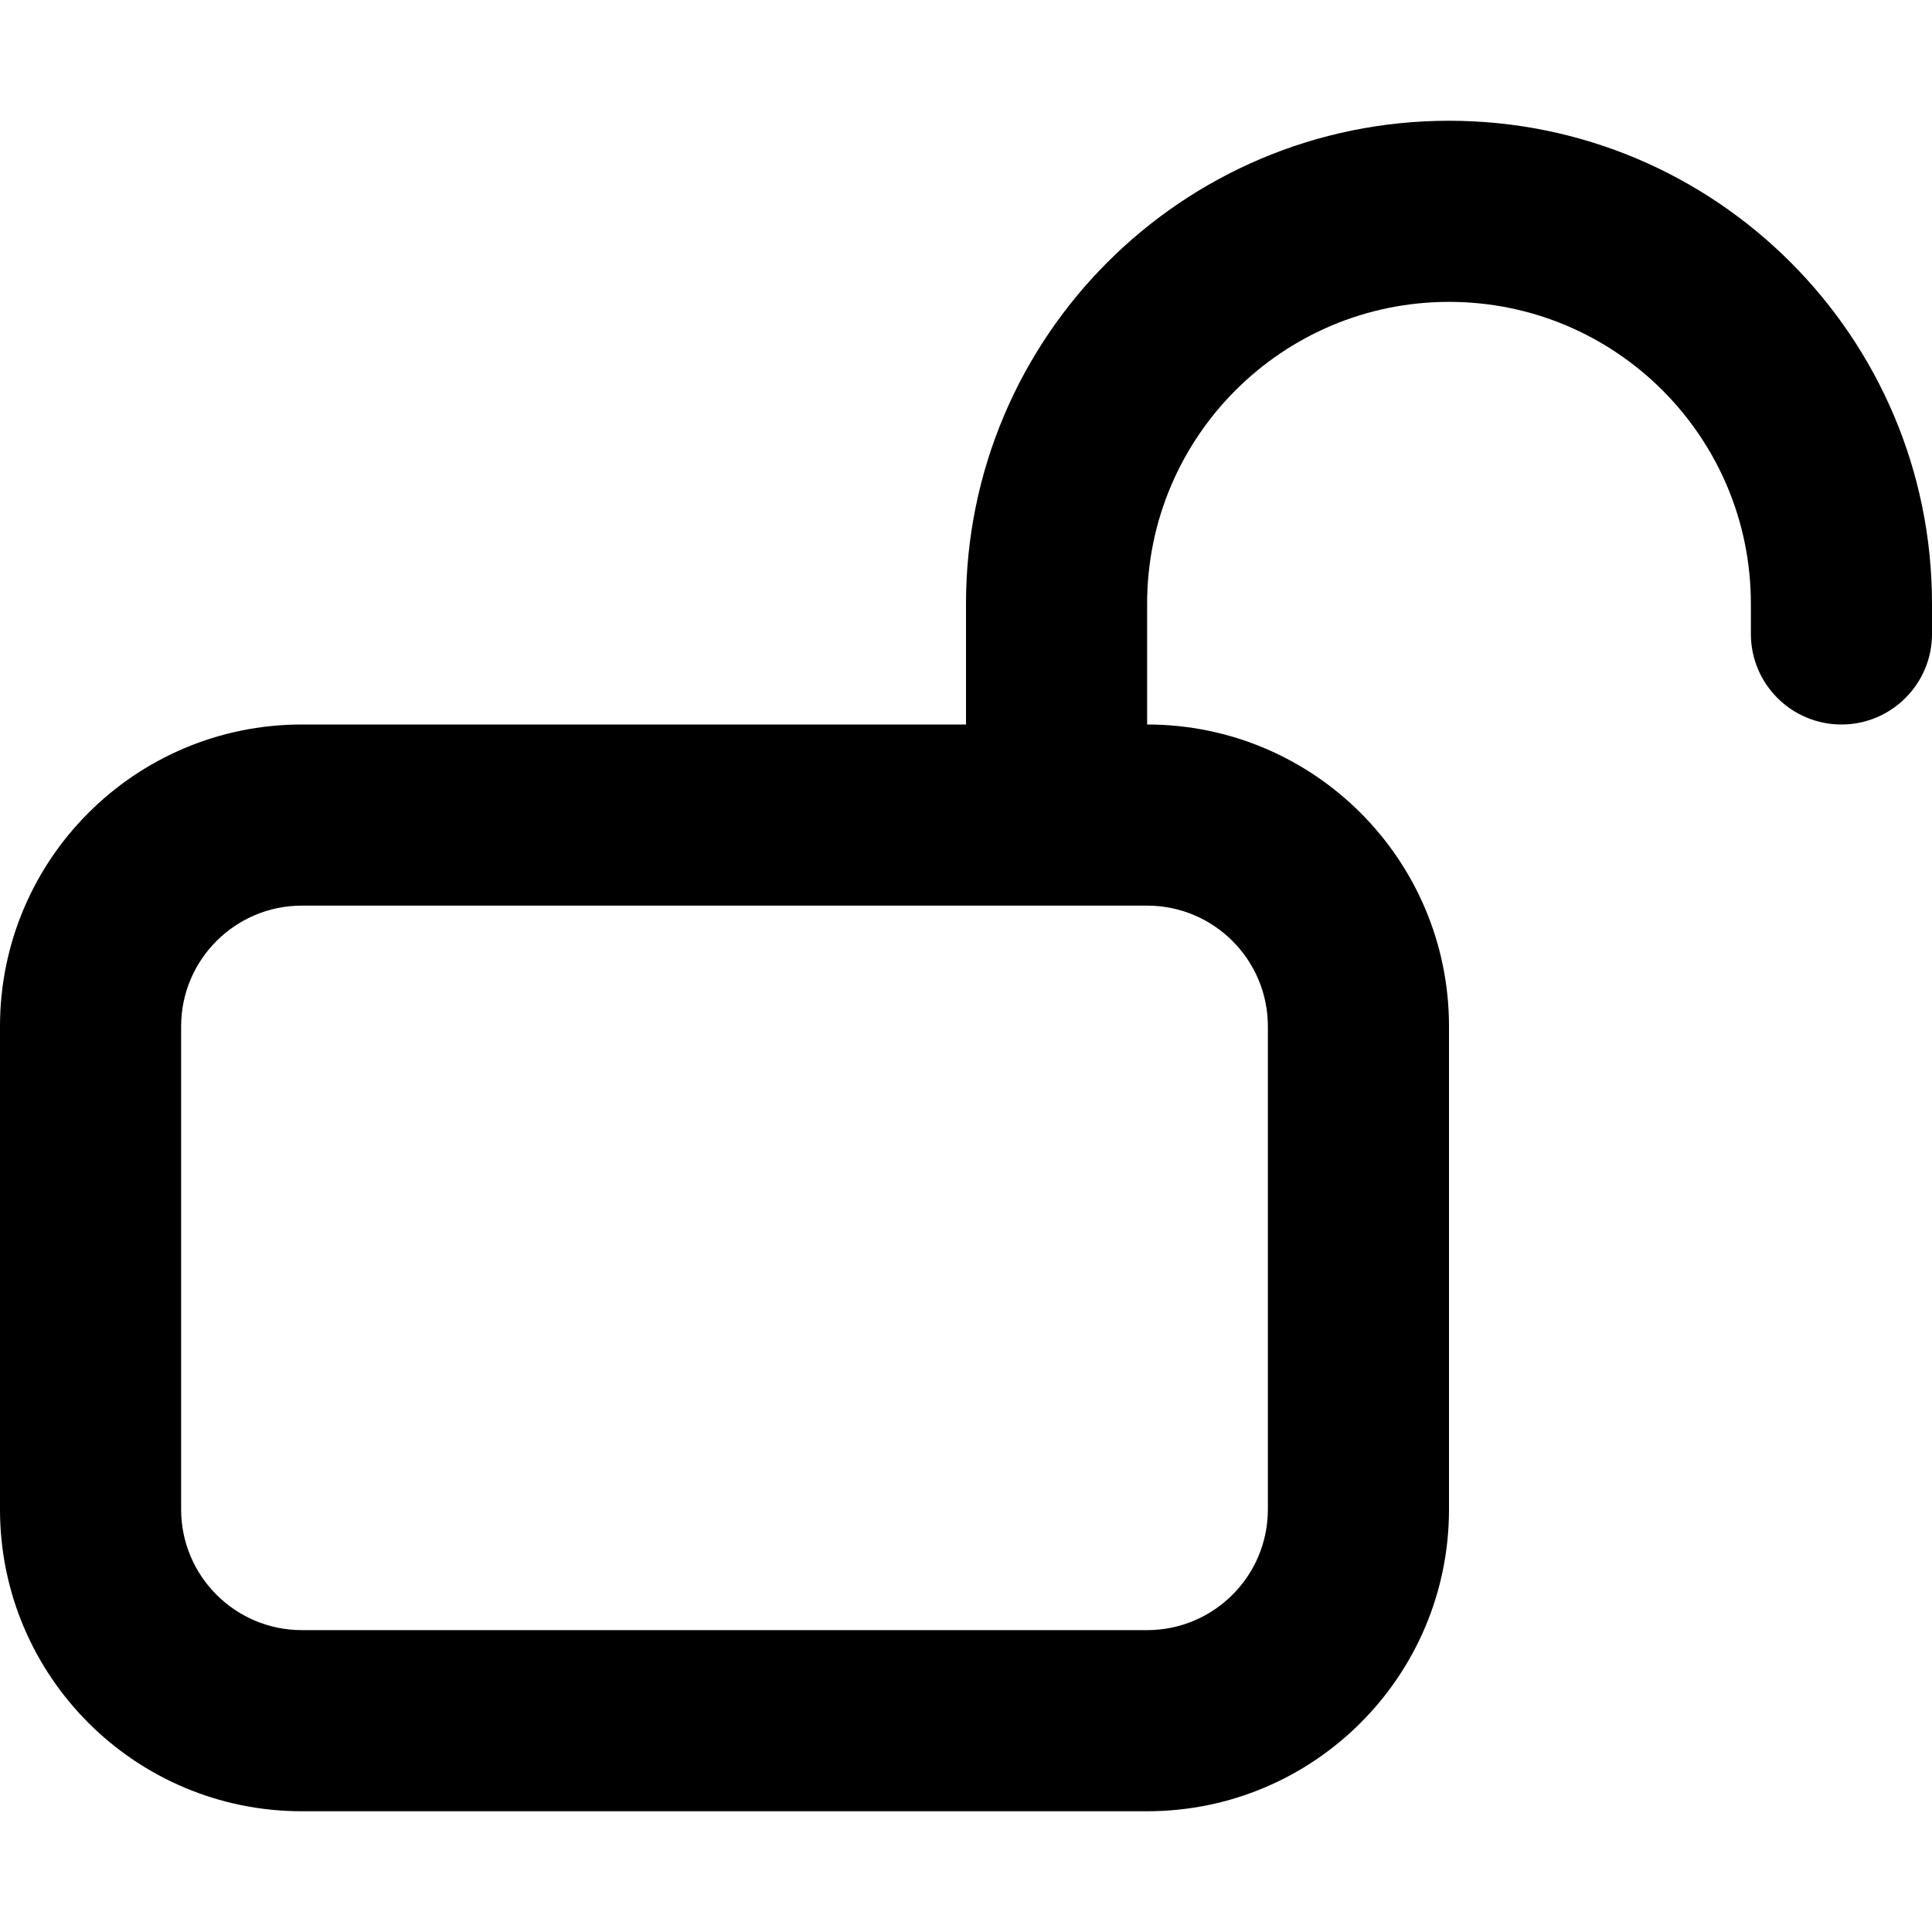 <svg width="16" height="16" viewBox="0 0 16 16" fill="none" xmlns="http://www.w3.org/2000/svg">
<path fill-rule="evenodd" clip-rule="evenodd" d="M12 1C9.791 1 8 2.791 8 5V6H2.5C1.119 6 0 7.119 0 8.5V12.5C0 13.881 1.119 15 2.5 15H9.5C10.881 15 12 13.881 12 12.5V8.5C12 7.119 10.881 6 9.5 6V5C9.5 3.619 10.619 2.5 12 2.5C13.381 2.5 14.5 3.619 14.5 5V5.25C14.5 5.664 14.836 6 15.25 6C15.664 6 16 5.664 16 5.25V5C16 2.791 14.209 1 12 1ZM2.5 7.5H9.5C10.052 7.5 10.5 7.948 10.5 8.5V12.5C10.5 13.052 10.052 13.5 9.5 13.5H2.5C1.948 13.5 1.5 13.052 1.5 12.5V8.5C1.5 7.948 1.948 7.5 2.5 7.5Z" fill="black"/>
</svg>
